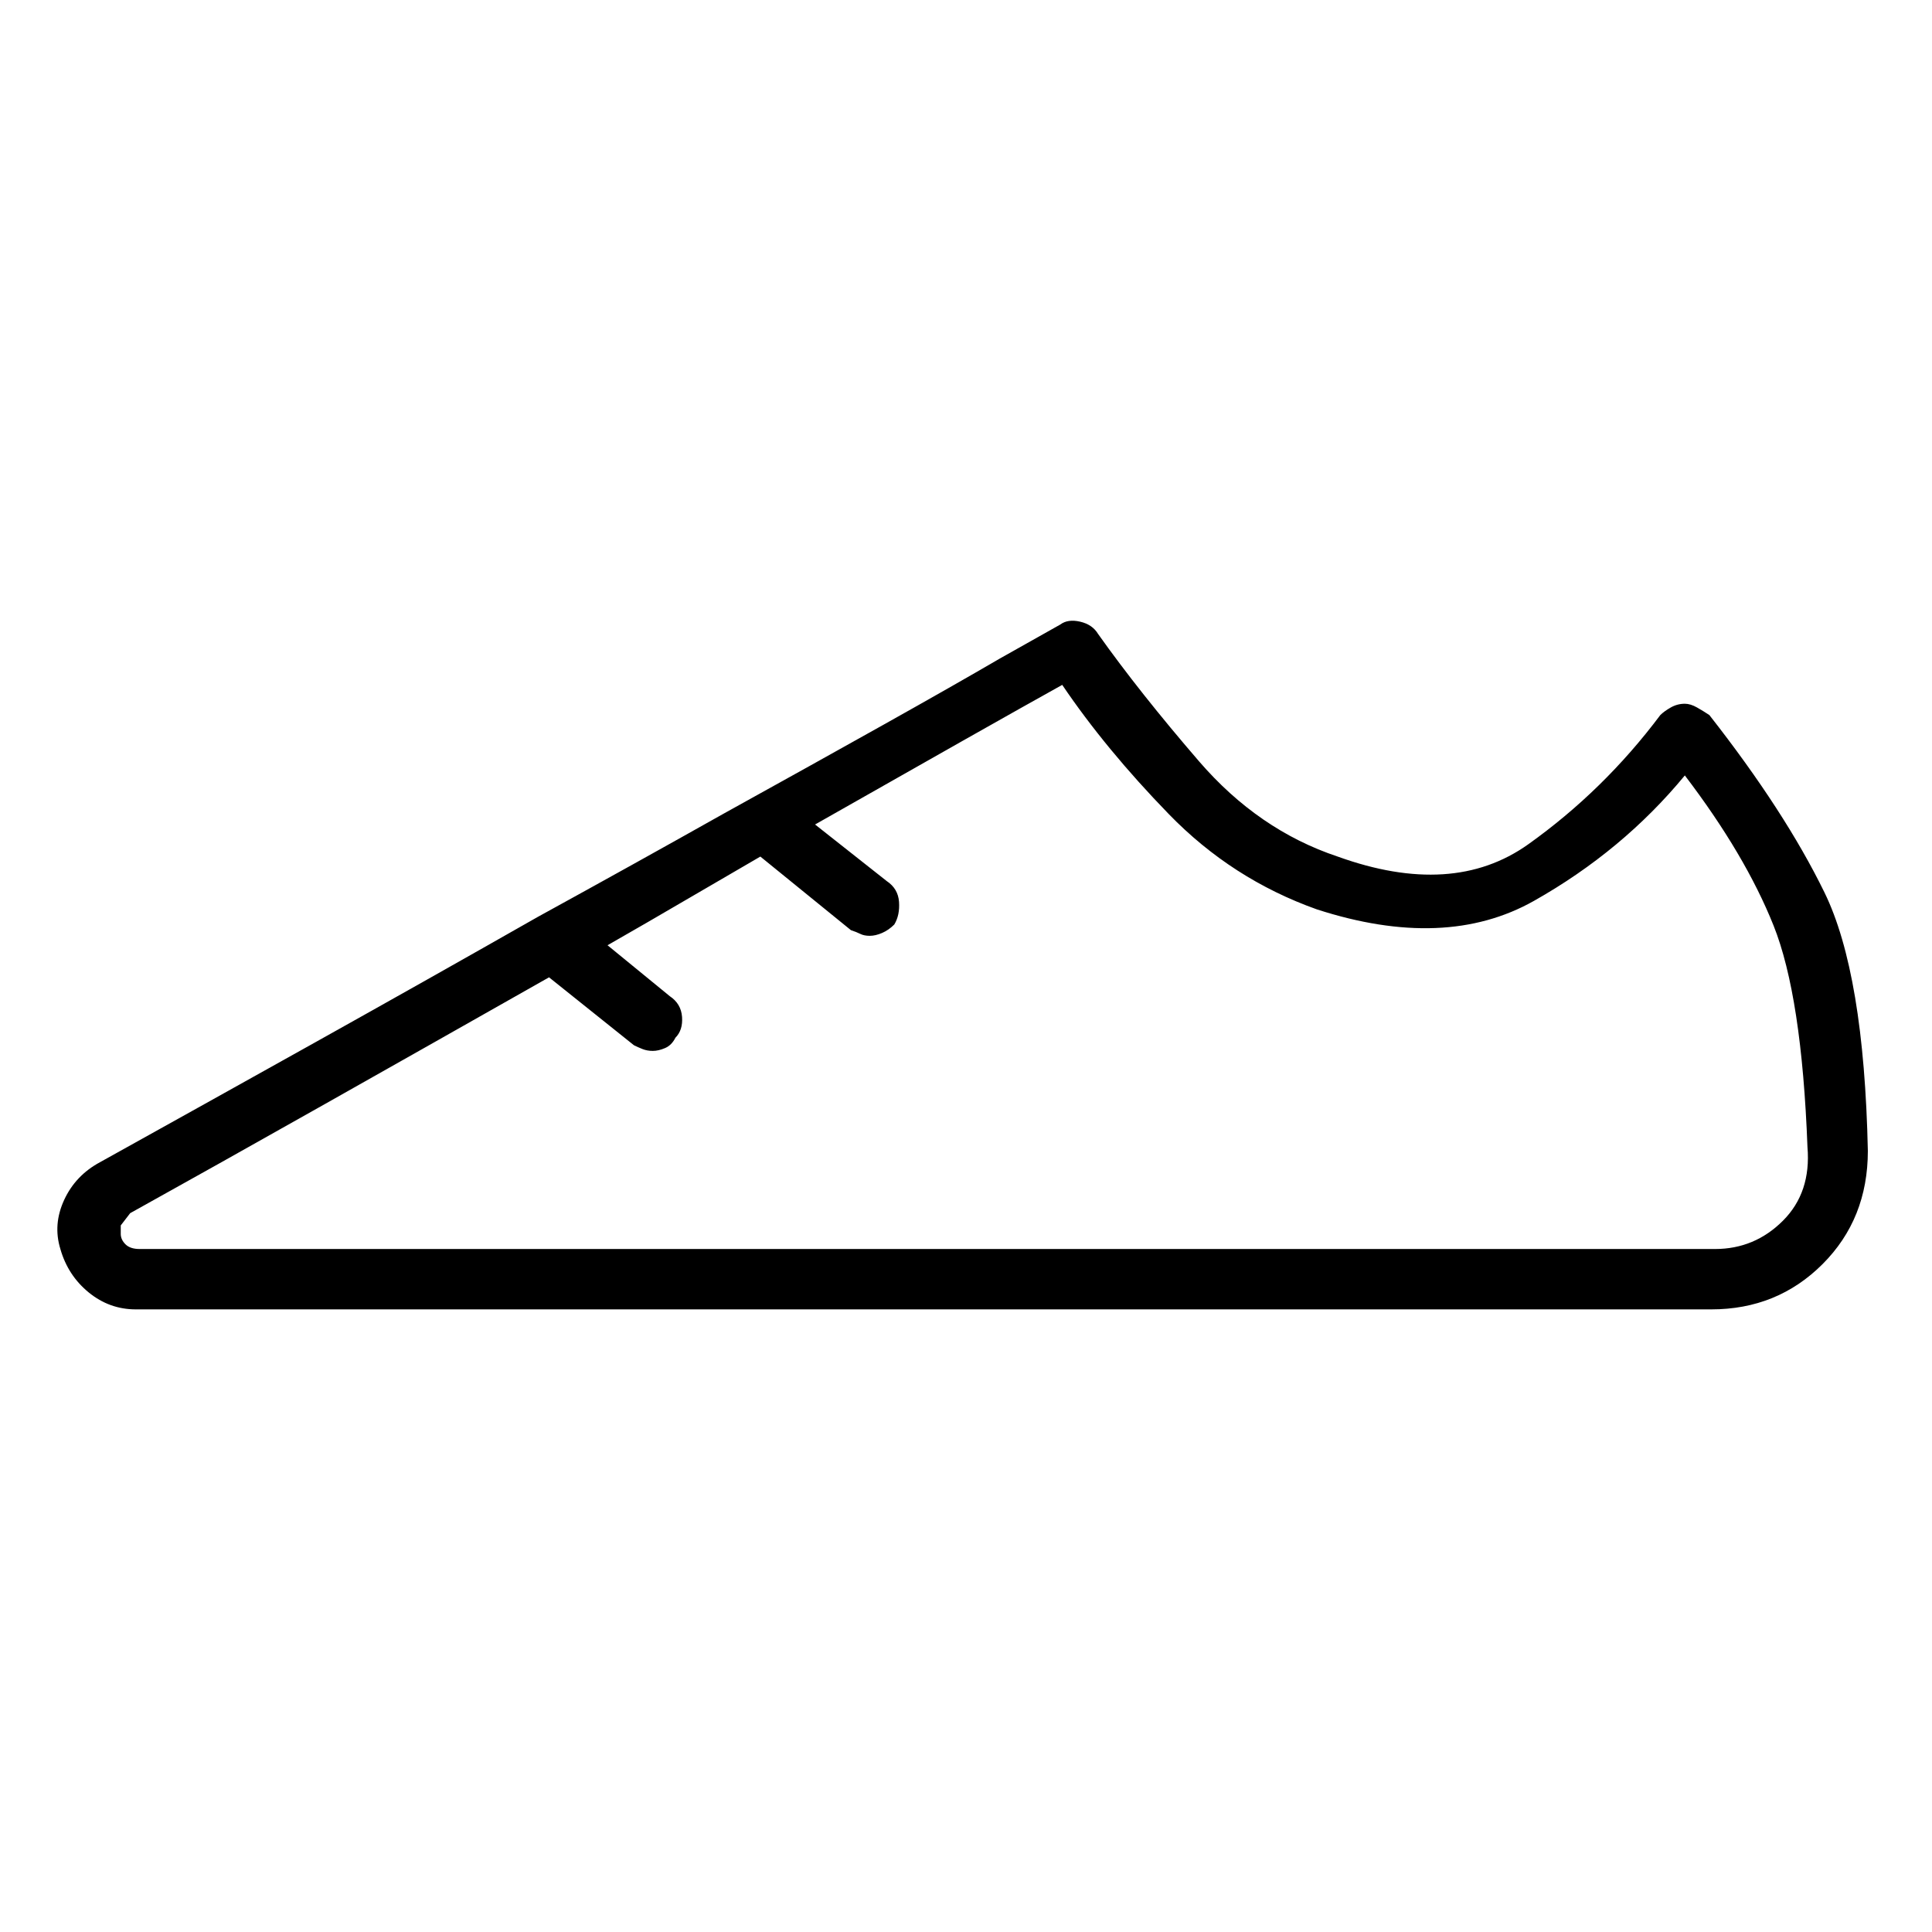 <svg viewBox="0 0 1024 1024" xmlns="http://www.w3.org/2000/svg">
  <path transform="scale(1, -1) translate(0, -960)" fill="currentColor" d="M906 581q-3 2 -6.5 4t-6.5 2q-4 0 -7.5 -2t-5.5 -4q-30 -40 -70 -68.5t-101 -6.5q-42 14 -73.5 50.5t-53.5 67.5q-3 5 -9.5 6.5t-10.5 -1.5q-7 -4 -32 -18q-24 -14 -61.5 -35t-84.5 -47q-48 -27 -99 -55v0v0q-58 -33 -118 -66.5t-114 -63.5q-13 -7 -19 -20t-2 -26 q4 -14 15 -23t25 -9h835q35 0 59 24t24 60q-2 94 -23 137t-61 94v0zM909 298h-835q-5 0 -7.5 2.5t-2.5 5.5v4.5t5 6.5q45 25 103.5 58t118.5 67l45 -36q2 -1 4.5 -2t5.5 -1t6.5 1.5t5.5 5.5q4 4 3.5 11t-6.5 11l-33 27q21 12 41.5 24t39.5 23l48 -39q3 -1 5 -2t5 -1t6.5 1.5 t6.5 4.5q3 5 2.5 12t-6.5 11l-38 30q44 25 78.5 44.5t52.5 29.5q23 -34 56.5 -68.5t78.5 -50.5q68 -22 115 4.5t80 66.5q32 -42 47 -79.5t18 -117.5q2 -24 -13 -39t-36 -15v0z" />
</svg>